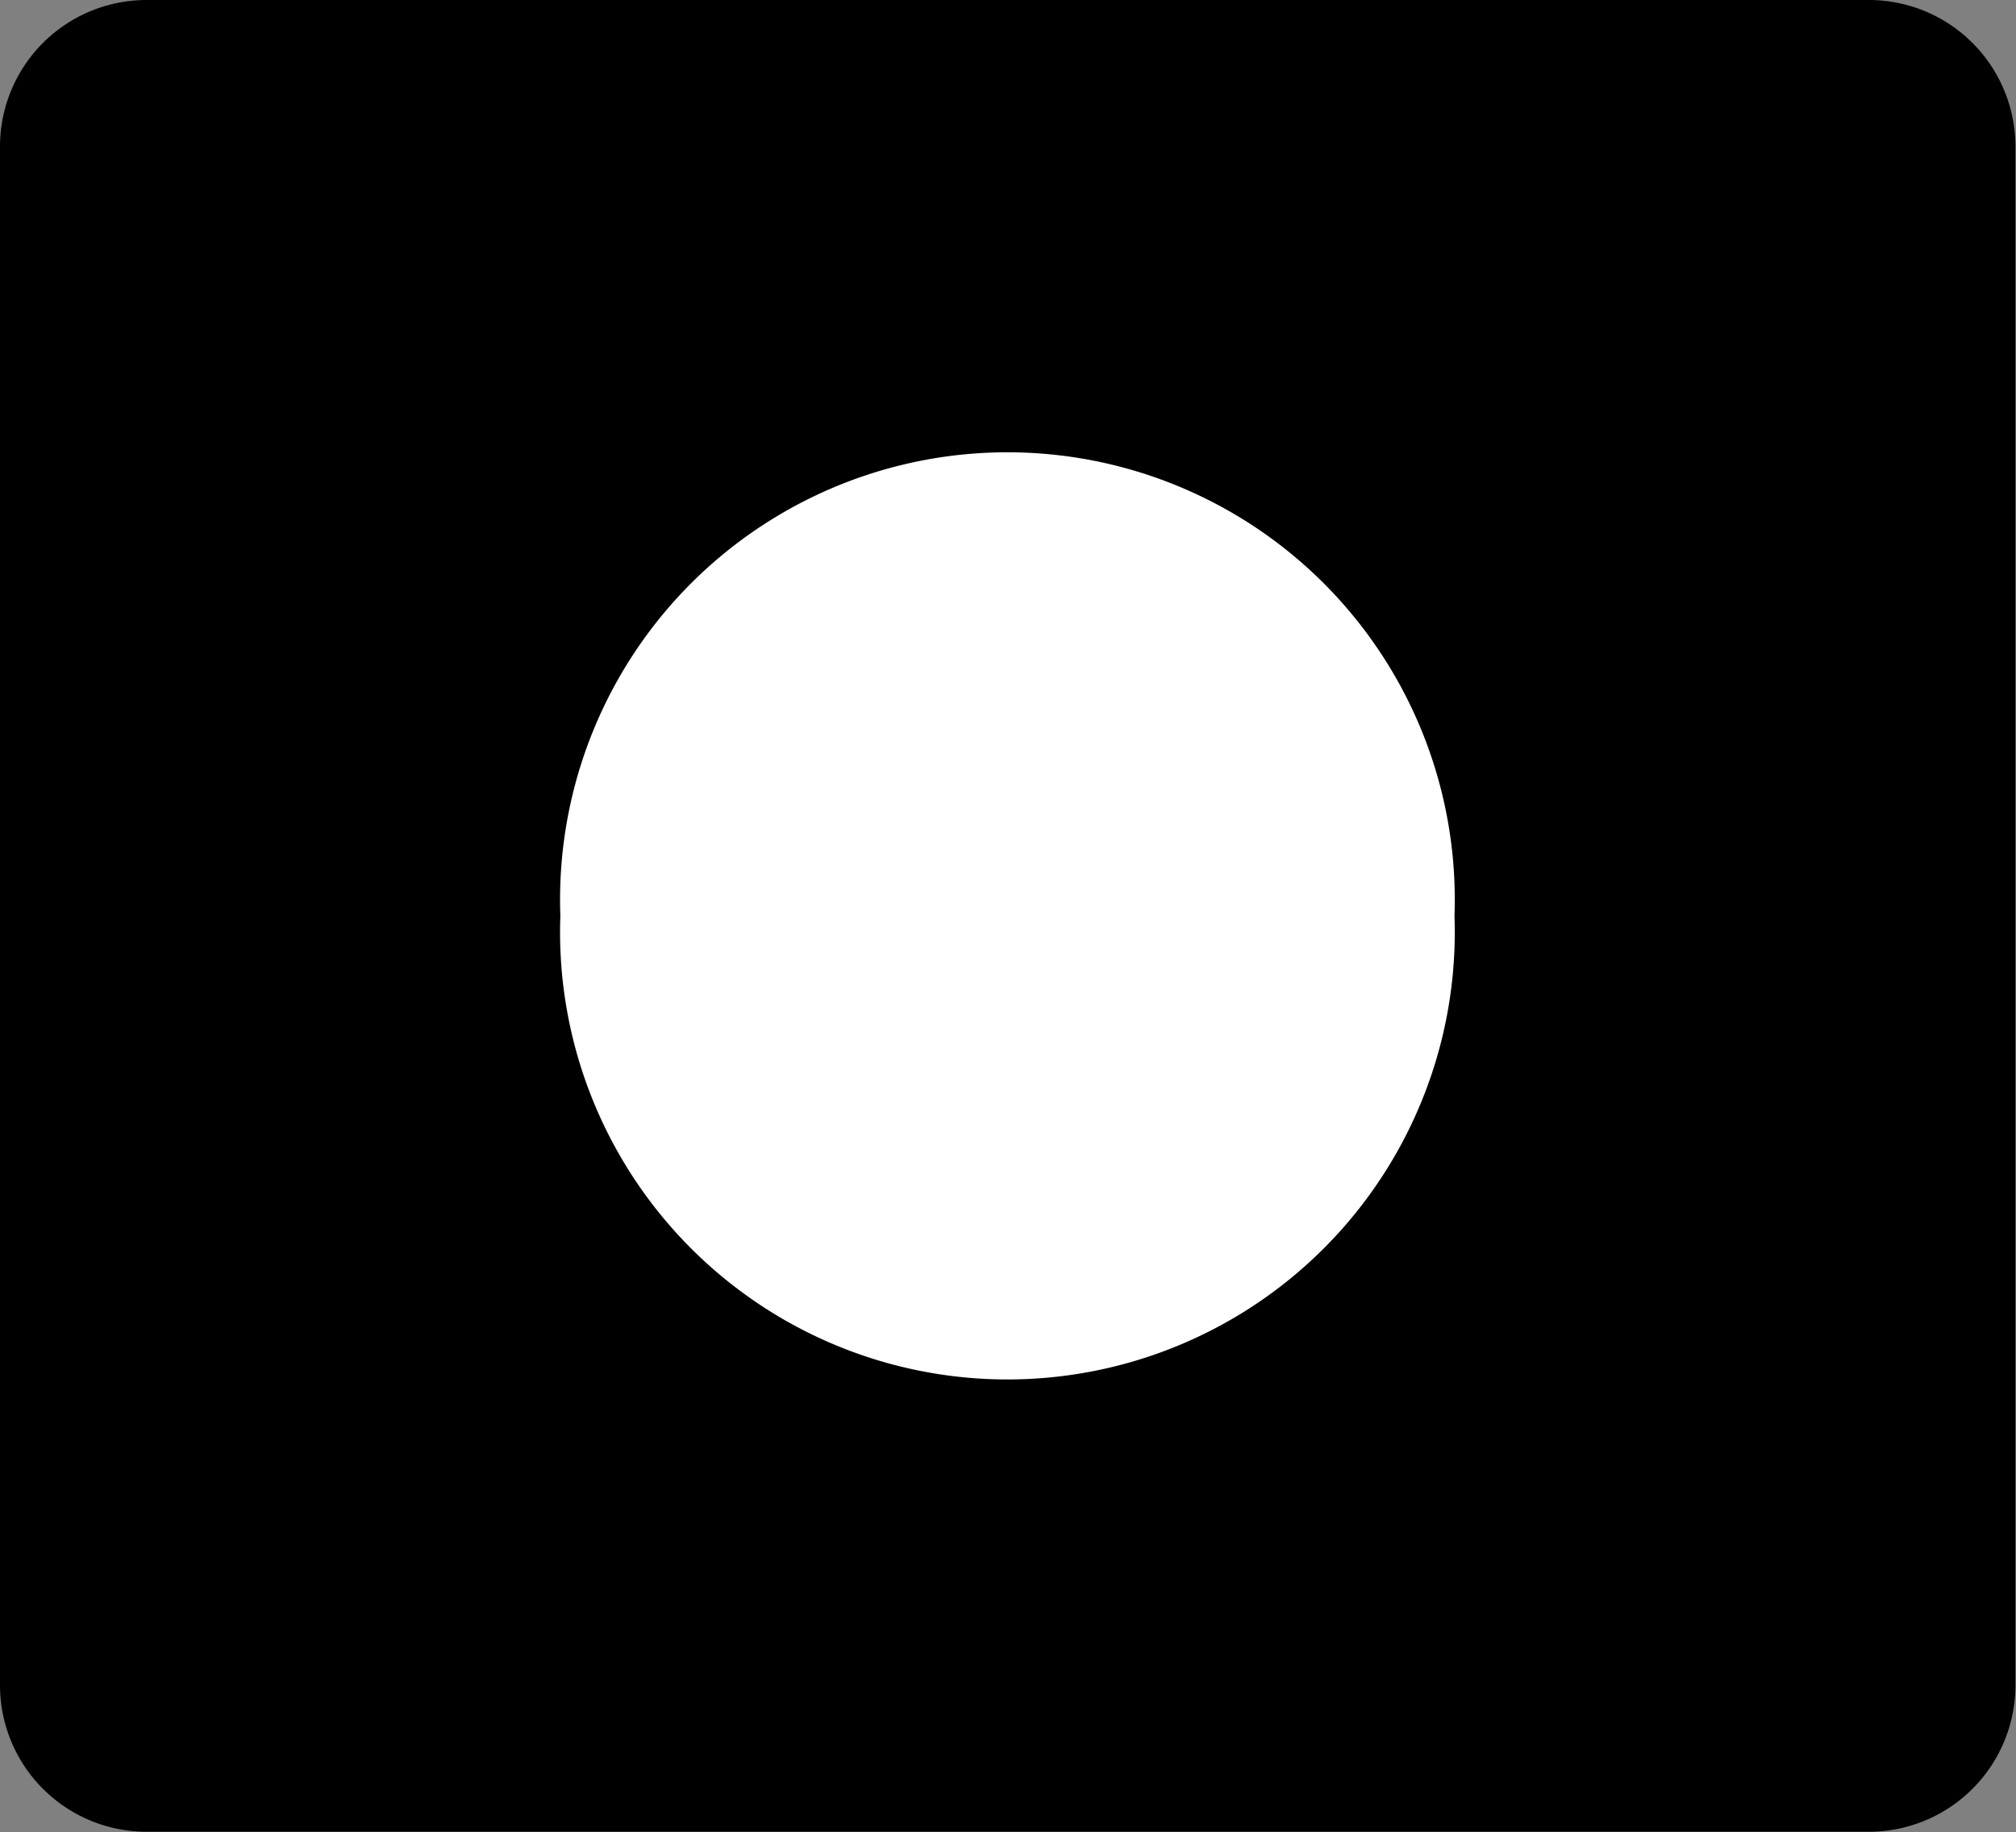 <?xml version="1.0" encoding="utf-8"?>
<!-- Generator: Fusion 360, Shaper Origin Export Add-In, Version 1.6.10  -->
<svg xmlns="http://www.w3.org/2000/svg" xmlns:xlink="http://www.w3.org/1999/xlink" xmlns:shaper="http://www.shapertools.com/namespaces/shaper" shaper:fusionaddin="version:1.6.10" width="3.493cm" height="3.175cm" version="1.1" x="0cm" y="0cm" viewBox="0 0 3.493 3.175" enable-background="new 0 0 3.493 3.175" xml:space="preserve"><rect x="0" y="0" width="3.493" height="3.175" fill="#808080" stroke="none"/><path d="M3.016,1.333 A0.254,0.254 0 0,1 2.762,1.587 L-0.222,1.587 A0.254,0.254 90 0,1 -0.476,1.333 L-0.476,-1.333 A0.254,0.254 180 0,1 -0.222,-1.587 L2.762,-1.587 A0.254,0.254 270 0,1 3.016,-1.333 L3.016,1.333z" transform="matrix(1,0,0,-1,0.476,1.587)" fill="rgb(0,0,0)" shaper:cutDepth="0.000127" stroke-linecap="round" stroke-linejoin="round" /><path d="M0.476,0 a0.794,0.794 0 1,1 1.587,0 a0.794,0.794 0 1,1 -1.587,0z" transform="matrix(1,0,0,-1,0.476,1.587)" fill="rgb(255,255,255)" stroke="rgb(0,0,0)" stroke-width="0.001cm" stroke-linecap="round" stroke-linejoin="round" shaper:cutDepth="0.000127" /></svg>